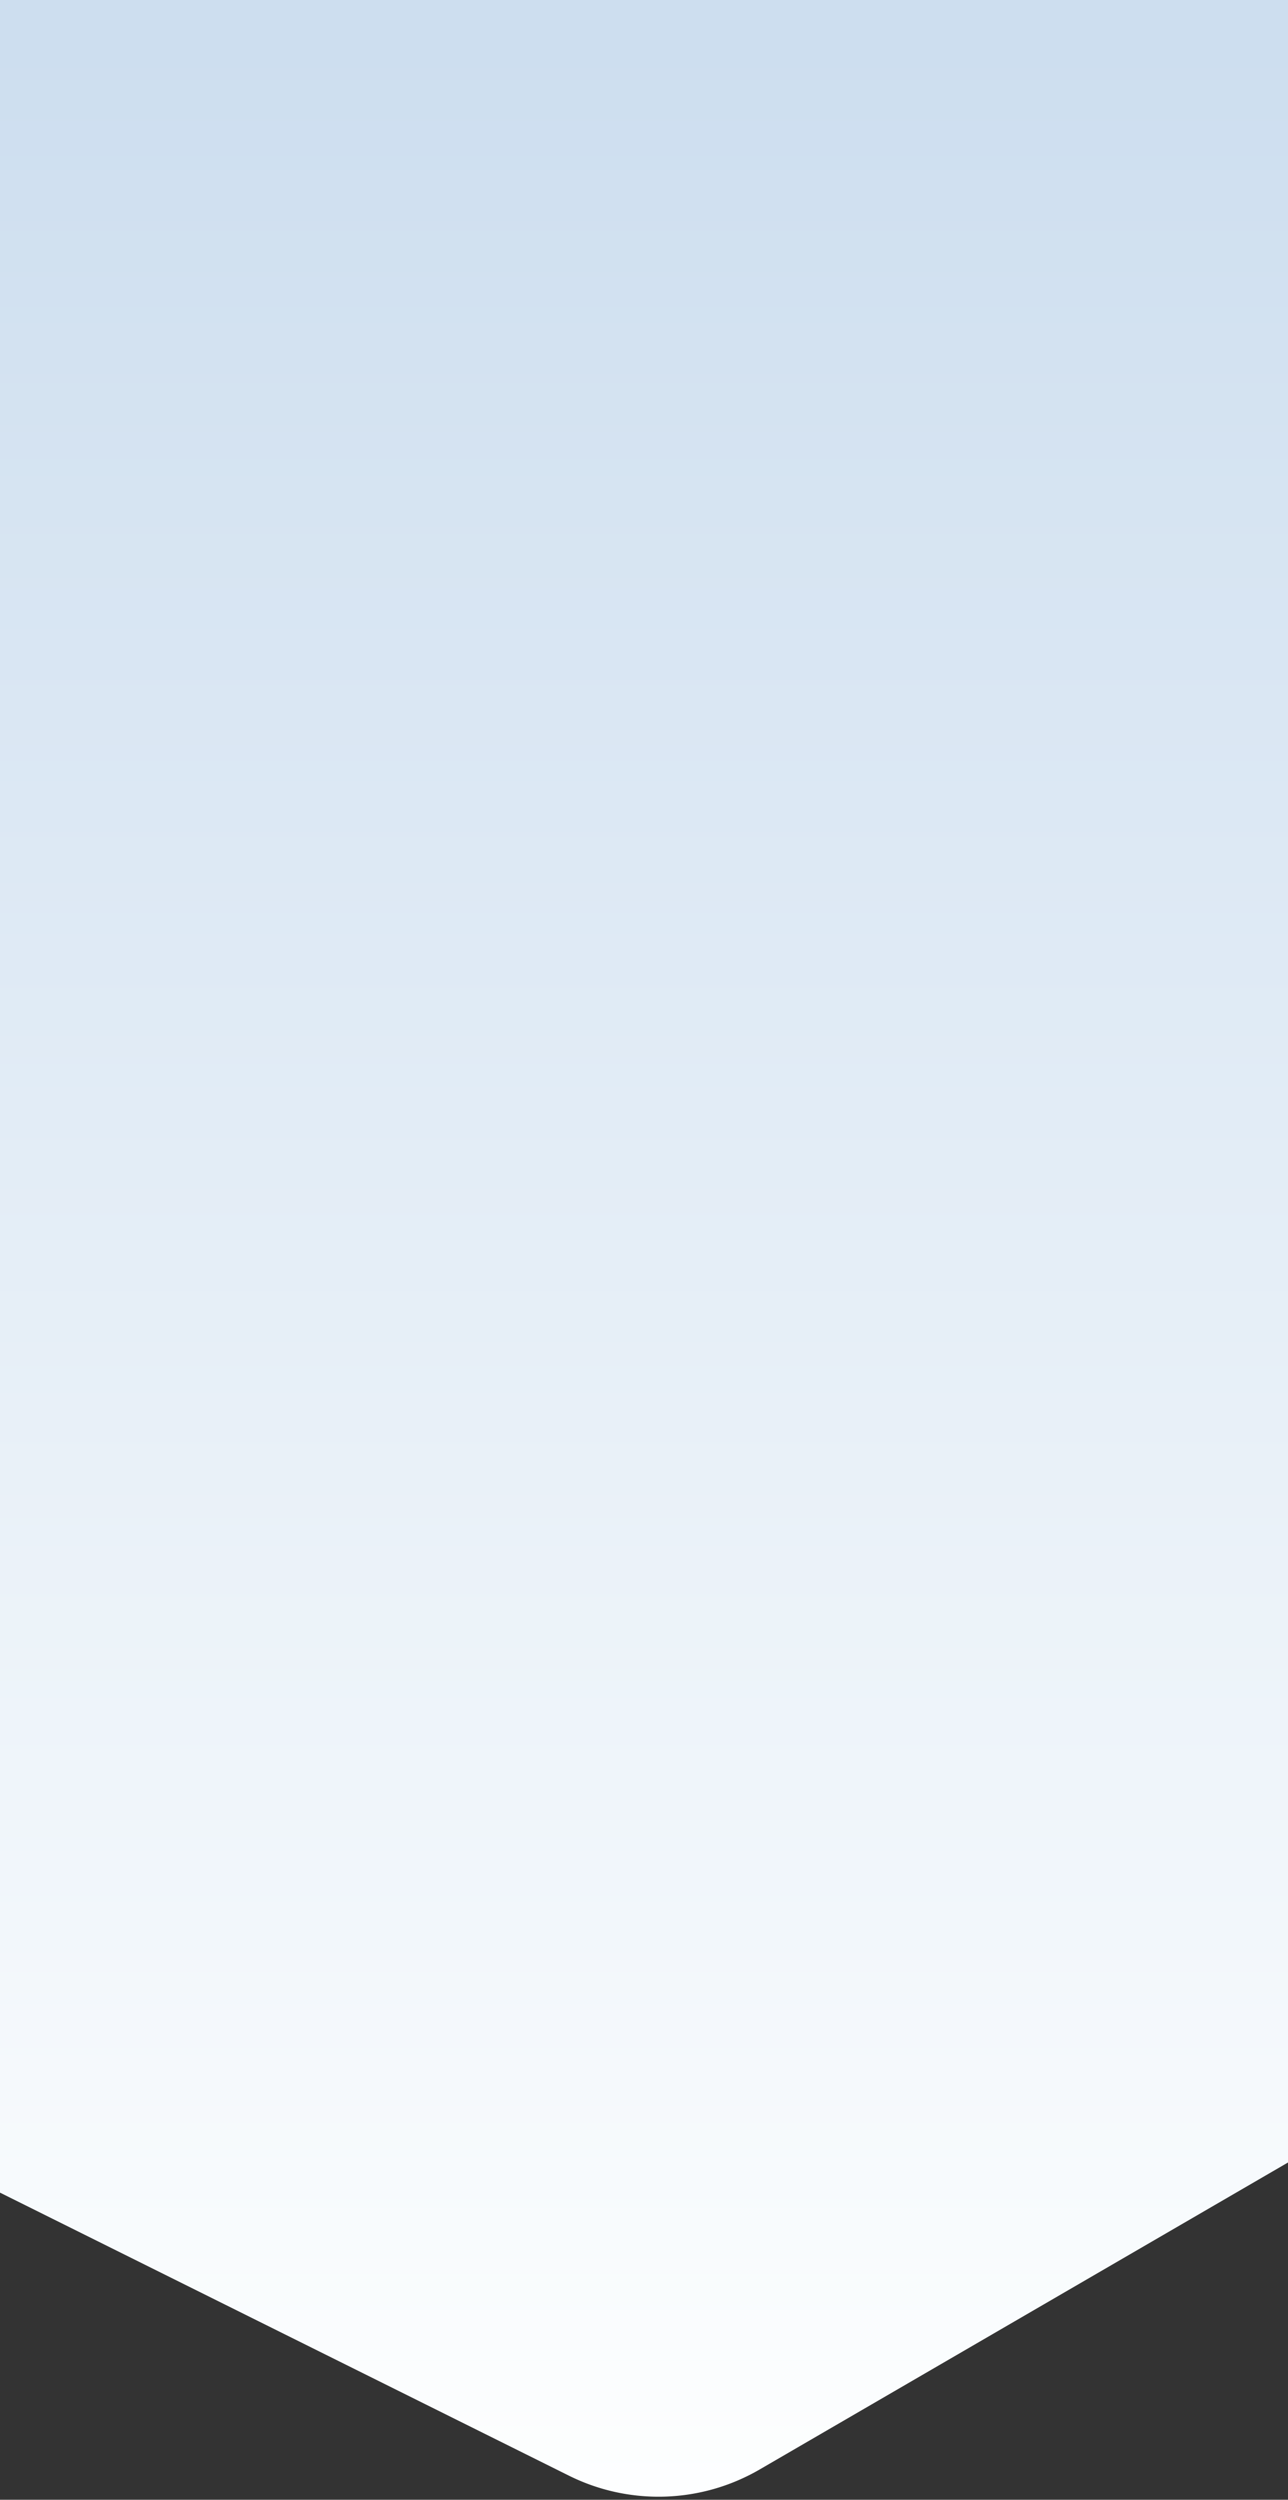 <svg xmlns="http://www.w3.org/2000/svg" width="320" height="621" viewBox="0 0 320 621">
    <rect x="0" y="0" width="320" height="621" fill="#333333" stroke="none"/>
    <defs>
        <linearGradient id="a" x1="50%" x2="50%" y1="0%" y2="103.518%">
            <stop offset="0%" stop-color="#CDDEEF"/>
            <stop offset="100%" stop-color="#FEFFFF"/>
        </linearGradient>
    </defs>
    <path fill="url(#a)" fill-rule="evenodd" d="M-352 0H672v332.708L188.733 613.475a50 50 0 0 1-47.386 1.534L-352 369.605V0z"/>
</svg>
